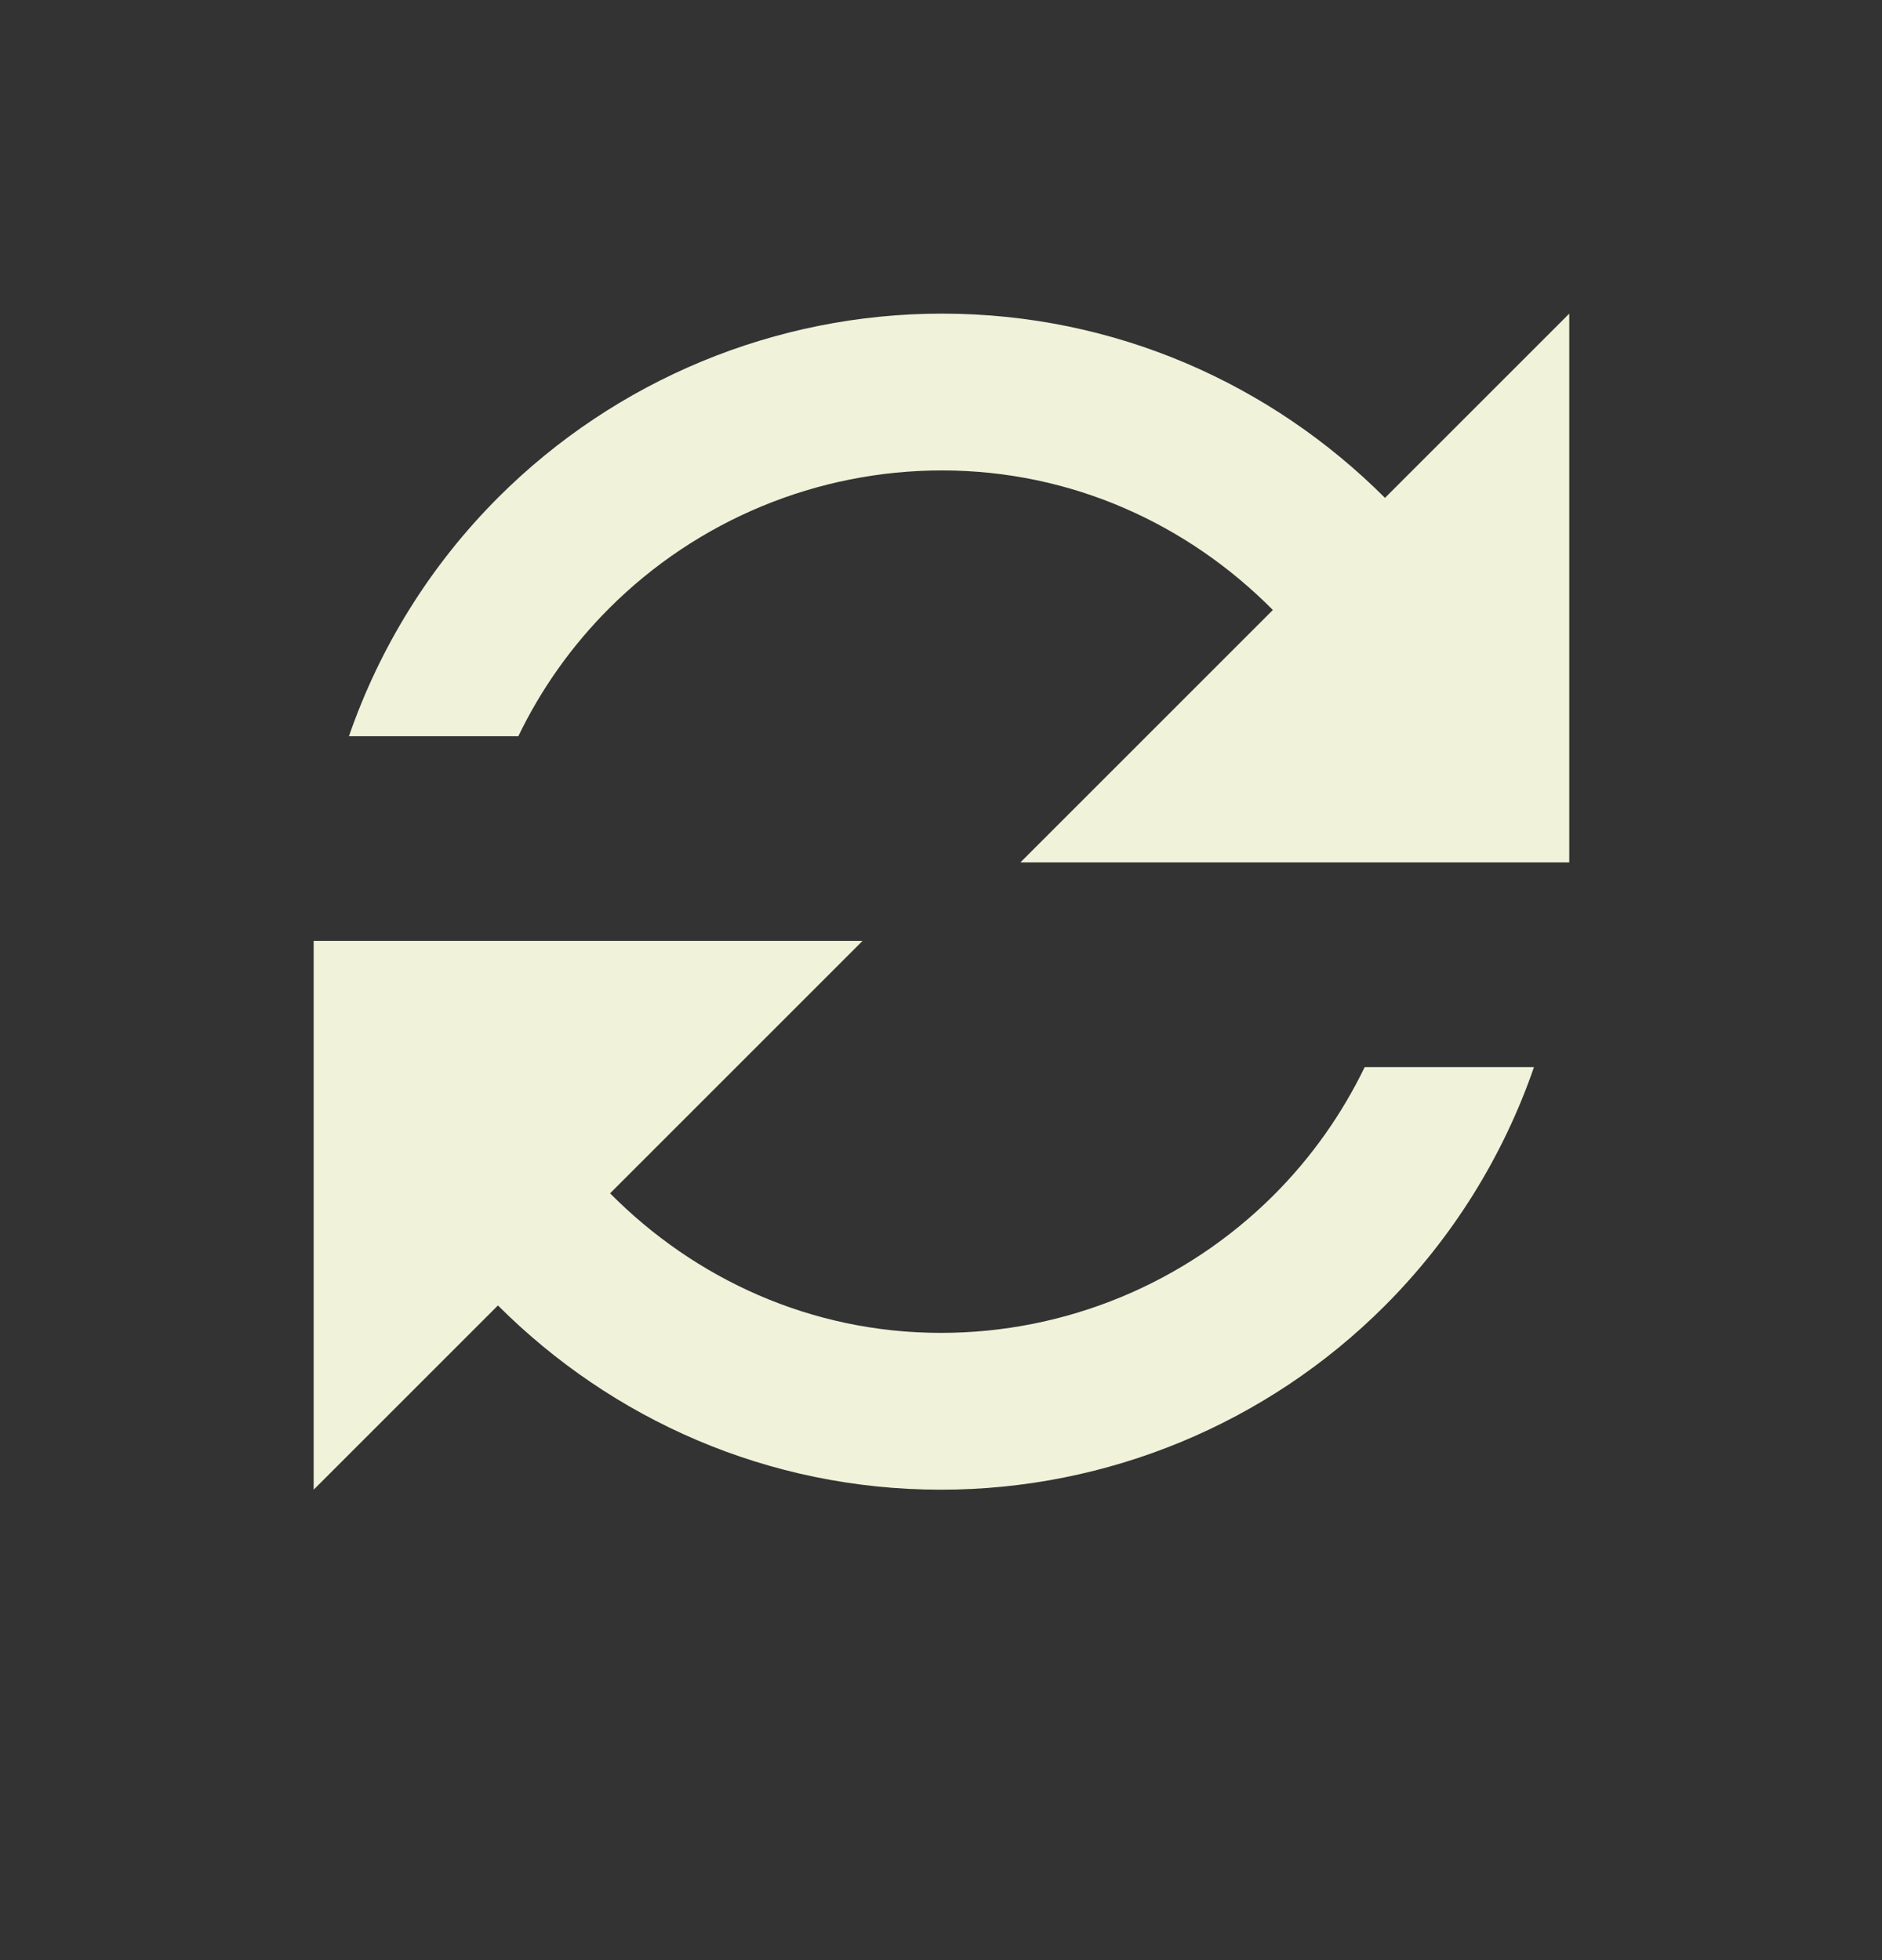 <svg width="24" height="25" viewBox="0 0 24 25" fill="none" xmlns="http://www.w3.org/2000/svg">
<rect x="0" y="0" width="24" height="25" fill="#333333" stroke="none"/>
<path d="M12 19C9.79 19 7.8 18.1 6.35 16.65L4 19L4 12L11 12L9.39 13.61L7.78 15.22C8.86 16.31 10.34 17 12 17C13.591 17 15.117 16.368 16.243 15.243C16.723 14.763 17.113 14.21 17.403 13.61L19.562 13.61C19.17 14.746 18.523 15.791 17.657 16.657C16.157 18.157 14.122 19 12 19Z" fill="#F0F2DA"/>
<path d="M12.012 4C14.222 4 16.212 4.9 17.662 6.35L20.012 4V11L13.012 11L14.622 9.39L16.232 7.78C15.152 6.69 13.672 6 12.012 6C10.421 6 8.895 6.632 7.77 7.757C7.29 8.237 6.899 8.79 6.61 9.39L4.45 9.39C4.842 8.254 5.489 7.209 6.355 6.343C7.856 4.843 9.891 4 12.012 4Z" fill="#F0F2DA"/>
</svg>
